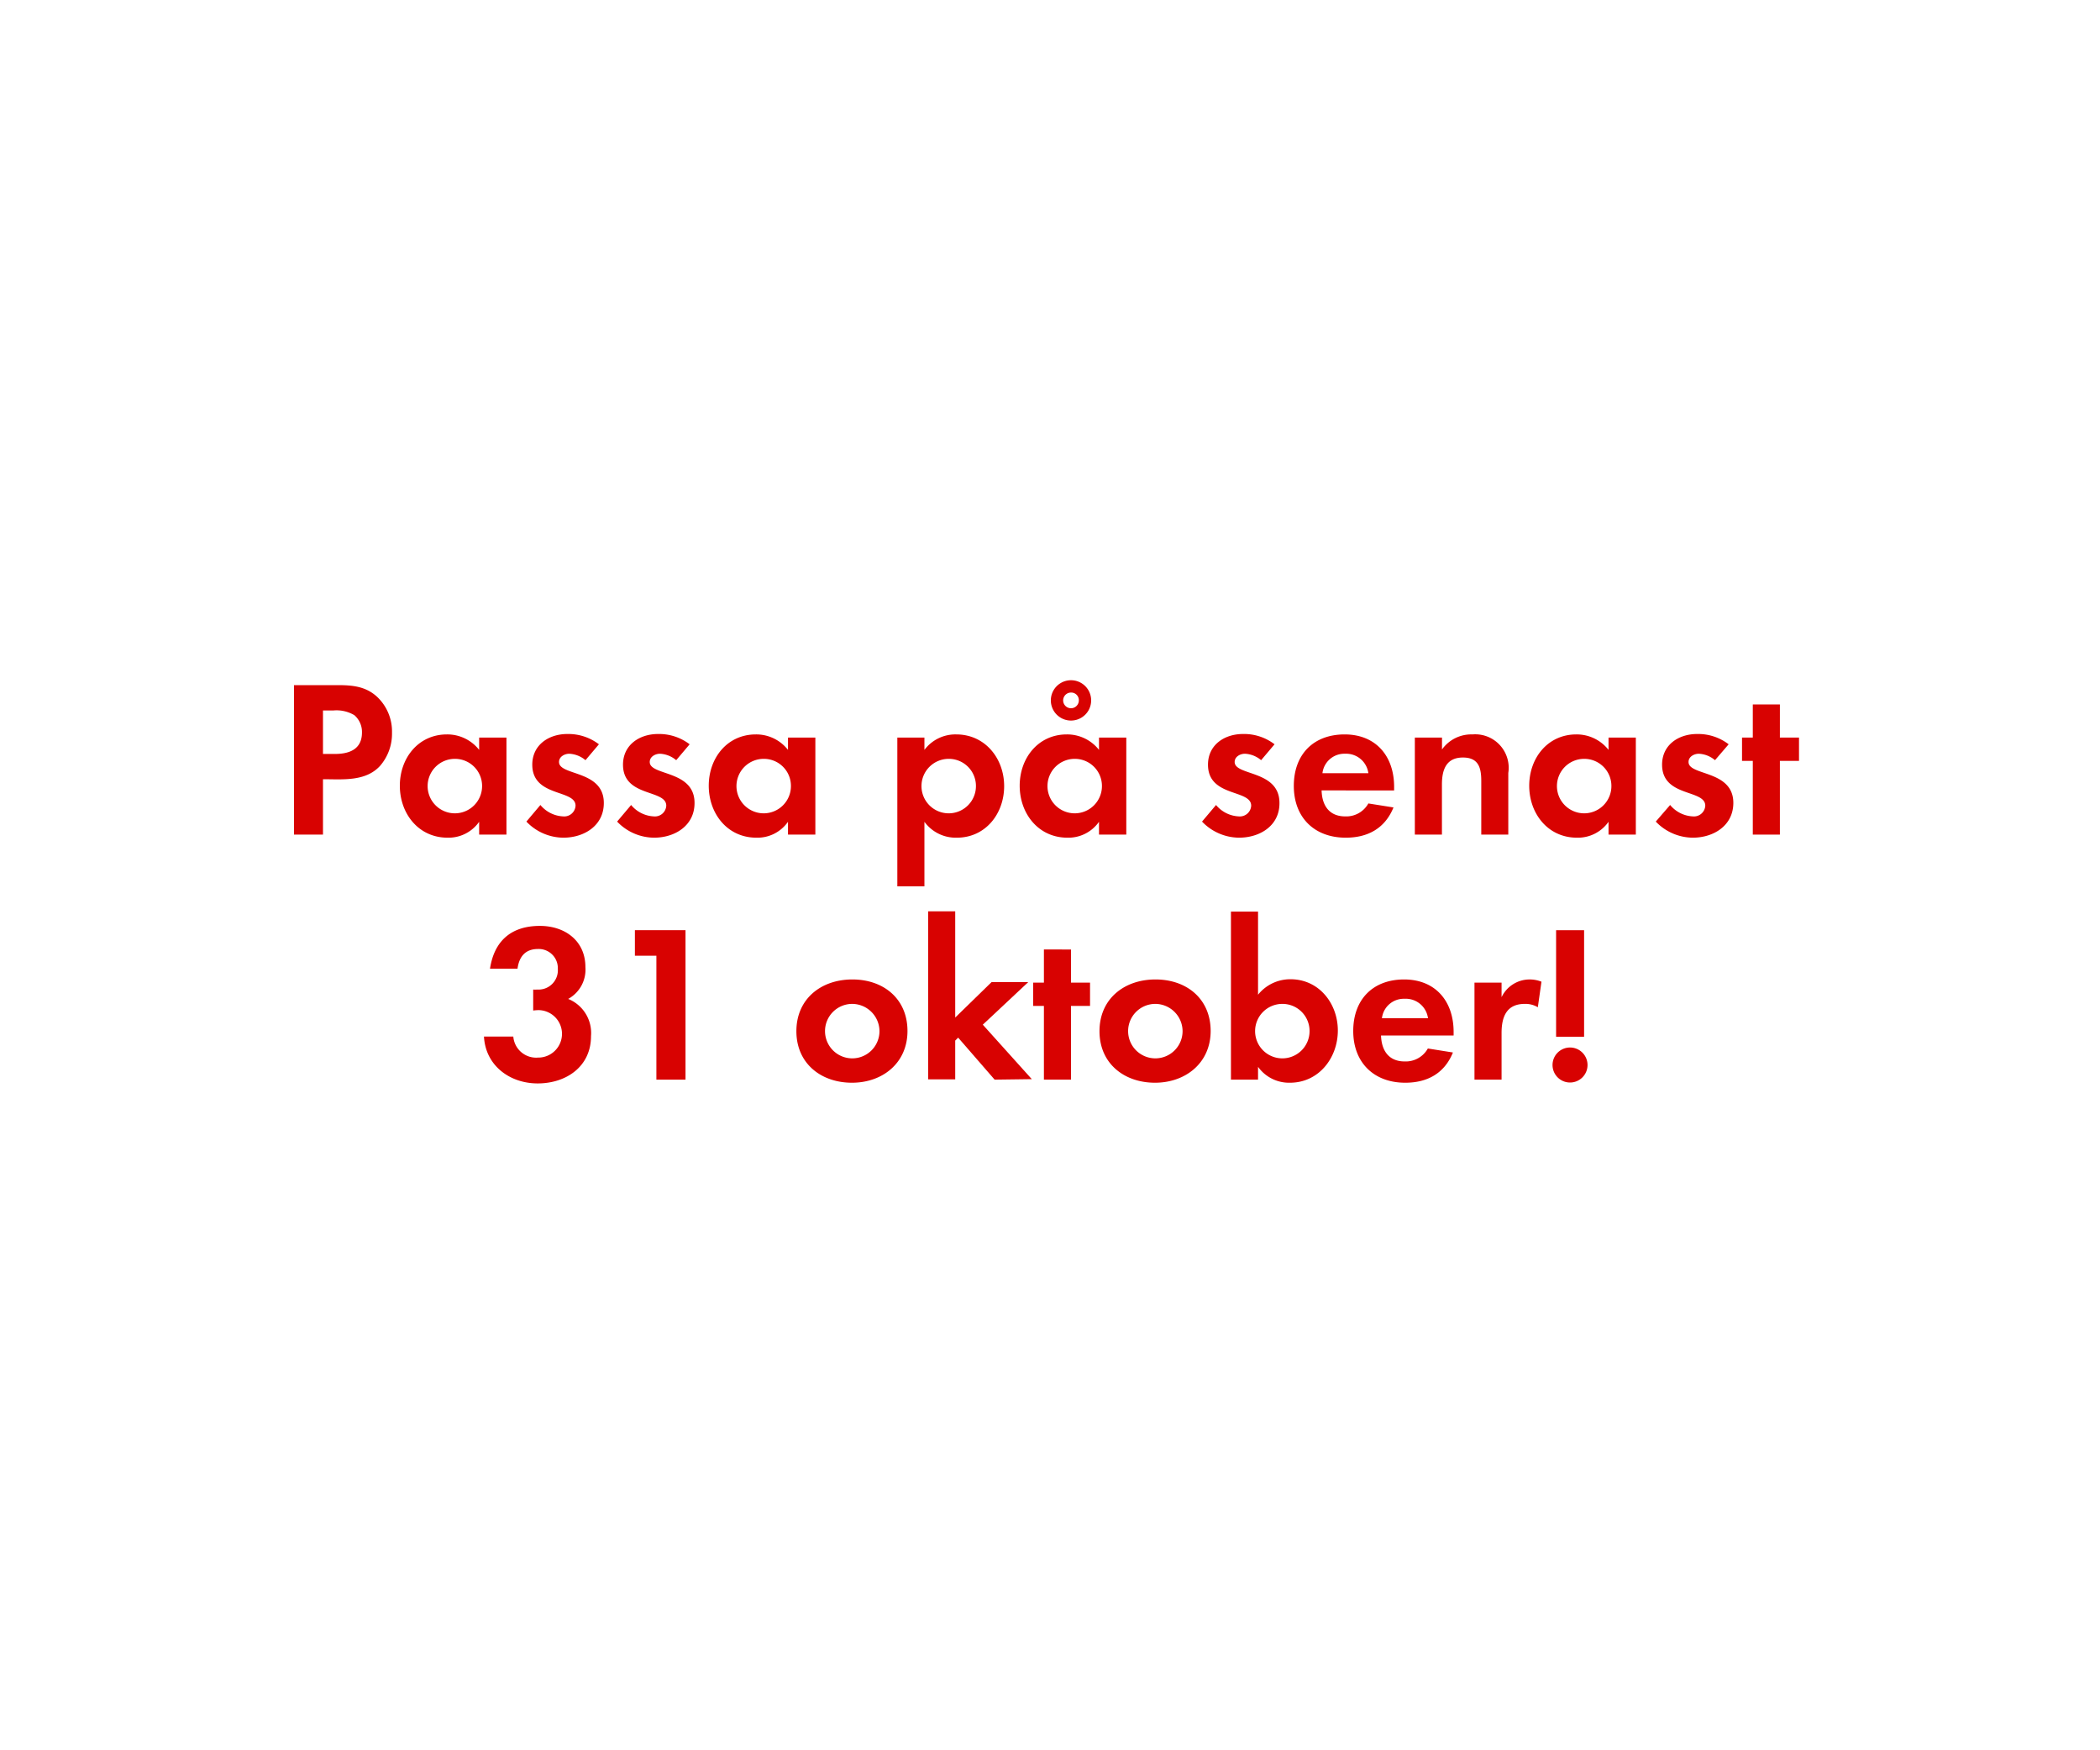 <svg id="Layer_1" data-name="Layer 1" xmlns="http://www.w3.org/2000/svg" viewBox="0 0 300 250"><defs><style>.cls-1{fill:#d80201;}</style></defs><title>text</title><path class="cls-1" d="M54.27,109.42c-2.08,2.24-5.34,1.88-8.13,1.88v7.91H42V97.86h6.21c2.11,0,4,.16,5.63,1.64A6.8,6.8,0,0,1,56,104.65,7,7,0,0,1,54.27,109.42Zm-3.65-7.27a5,5,0,0,0-3-.67H46.14v6.21h1.7c2.08,0,3.87-.67,3.87-3.07A3.16,3.16,0,0,0,50.62,102.15Z"/><path class="cls-1" d="M68.45,119.21v-1.83a5.34,5.34,0,0,1-4.51,2.27c-4.16,0-6.82-3.45-6.82-7.42s2.66-7.33,6.72-7.33a5.78,5.78,0,0,1,4.61,2.21v-1.76h3.9v13.86ZM65,108.39a3.89,3.89,0,1,0,3.87,3.87A3.87,3.87,0,0,0,65,108.39Z"/><path class="cls-1" d="M80.48,119.65a7.35,7.35,0,0,1-5.28-2.3l2-2.37a4.48,4.48,0,0,0,3.26,1.63,1.62,1.62,0,0,0,1.76-1.53c0-2.37-6.18-1.18-6.18-5.86,0-2.81,2.34-4.38,5-4.38a7.19,7.19,0,0,1,4.52,1.47l-1.92,2.27a3.89,3.89,0,0,0-2.31-.92c-.67,0-1.47.41-1.47,1.18,0,2,6.4,1.12,6.4,5.85C86.27,117.93,83.45,119.65,80.48,119.65Z"/><path class="cls-1" d="M93.44,119.65a7.35,7.35,0,0,1-5.28-2.3l2-2.37a4.48,4.48,0,0,0,3.26,1.63,1.62,1.62,0,0,0,1.76-1.53c0-2.37-6.18-1.18-6.18-5.86,0-2.81,2.34-4.38,5-4.38a7.19,7.19,0,0,1,4.52,1.47l-1.92,2.27a3.89,3.89,0,0,0-2.31-.92c-.67,0-1.47.41-1.47,1.18,0,2,6.4,1.12,6.4,5.85C99.23,117.93,96.41,119.65,93.44,119.65Z"/><path class="cls-1" d="M112.57,119.21v-1.83a5.32,5.32,0,0,1-4.51,2.27c-4.16,0-6.81-3.45-6.81-7.42s2.65-7.33,6.72-7.33a5.75,5.75,0,0,1,4.6,2.21v-1.76h3.91v13.86Zm-3.45-10.82a3.89,3.89,0,1,0,3.87,3.87A3.86,3.86,0,0,0,109.12,108.39Z"/><path class="cls-1" d="M136.7,119.65a5.54,5.54,0,0,1-4.64-2.27v9.22h-3.87V105.35h3.87v1.76a5.53,5.53,0,0,1,4.55-2.21c4.12,0,6.84,3.43,6.84,7.39S140.77,119.65,136.7,119.65Zm-1.15-11.26a3.89,3.89,0,1,0,3.87,3.87A3.87,3.87,0,0,0,135.55,108.39Z"/><path class="cls-1" d="M157,119.21v-1.83a5.34,5.34,0,0,1-4.51,2.27c-4.16,0-6.82-3.45-6.82-7.42s2.66-7.33,6.72-7.33a5.78,5.78,0,0,1,4.61,2.21v-1.76h3.9v13.86Zm-3.46-10.82a3.89,3.89,0,1,0,3.88,3.87A3.87,3.87,0,0,0,153.53,108.39Zm-.54-5.47a2.88,2.88,0,0,1,0-5.76,2.88,2.88,0,0,1,0,5.76Zm0-4a1.12,1.12,0,1,0,1.12,1.12A1.09,1.09,0,0,0,153,98.92Z"/><path class="cls-1" d="M177,119.65a7.38,7.38,0,0,1-5.28-2.3l2-2.37a4.48,4.48,0,0,0,3.26,1.63,1.62,1.62,0,0,0,1.76-1.53c0-2.37-6.17-1.18-6.17-5.86,0-2.81,2.33-4.38,5-4.38a7.16,7.16,0,0,1,4.51,1.47l-1.92,2.27a3.86,3.86,0,0,0-2.31-.92c-.67,0-1.47.41-1.47,1.18,0,2,6.4,1.12,6.4,5.85C182.81,117.93,180,119.65,177,119.65Z"/><path class="cls-1" d="M188.8,112.9c.06,2.15,1.08,3.71,3.39,3.71a3.61,3.61,0,0,0,3.29-1.85l3.59.57c-1.22,3-3.68,4.32-6.82,4.32-4.48,0-7.42-2.88-7.42-7.39s2.81-7.36,7.26-7.36,7.07,3.08,7.07,7.49v.51Zm3.36-5.24a3.15,3.15,0,0,0-3.24,2.78h6.56A3.2,3.2,0,0,0,192.16,107.66Z"/><path class="cls-1" d="M211.61,119.21v-7.68c0-1.89-.41-3.33-2.62-3.33-2.4,0-3,1.76-3,3.84v7.17h-3.87V105.35H206v1.7a5.13,5.13,0,0,1,4.35-2.15,4.78,4.78,0,0,1,5.12,5.51v8.8Z"/><path class="cls-1" d="M229.79,119.21v-1.83a5.34,5.34,0,0,1-4.51,2.27c-4.16,0-6.82-3.45-6.82-7.42s2.66-7.33,6.72-7.33a5.78,5.78,0,0,1,4.61,2.21v-1.76h3.9v13.86Zm-3.46-10.82a3.89,3.89,0,1,0,3.87,3.87A3.87,3.87,0,0,0,226.33,108.39Z"/><path class="cls-1" d="M241.82,119.65a7.38,7.38,0,0,1-5.28-2.3l2.05-2.37a4.48,4.48,0,0,0,3.26,1.63,1.62,1.62,0,0,0,1.76-1.53c0-2.37-6.17-1.18-6.17-5.86,0-2.81,2.33-4.38,5-4.38a7.16,7.16,0,0,1,4.51,1.47L245,108.58a3.86,3.86,0,0,0-2.31-.92c-.67,0-1.47.41-1.47,1.18,0,2,6.4,1.12,6.4,5.85C247.61,117.93,244.8,119.65,241.82,119.65Z"/><path class="cls-1" d="M254.27,108.68v10.53H250.4V108.68h-1.54v-3.33h1.54v-4.73h3.87v4.73H257v3.33Z"/><path class="cls-1" d="M76.81,154.75c-4,0-7.45-2.56-7.67-6.69h4.19a3.27,3.27,0,0,0,3.52,3,3.39,3.39,0,0,0,.09-6.78,6.83,6.83,0,0,0-.77.06v-3a3.82,3.82,0,0,0,.58,0,2.76,2.76,0,0,0,2.94-2.95,2.73,2.73,0,0,0-2.84-2.84c-1.83,0-2.69,1.12-2.92,2.81H70c.61-4,3.07-6.11,7.13-6.11,3.56,0,6.5,2.11,6.5,5.89a4.77,4.77,0,0,1-2.46,4.54A5.25,5.25,0,0,1,84.43,148C84.43,152.35,80.88,154.75,76.81,154.75Z"/><path class="cls-1" d="M93.77,154.21v-17.7H90.7v-3.65h7.23v21.35Z"/><path class="cls-1" d="M121.71,154.65c-4.42,0-7.94-2.75-7.94-7.36s3.52-7.39,8-7.39,7.87,2.79,7.87,7.36S126.09,154.65,121.71,154.65Zm0-11.26a3.89,3.89,0,1,0,3.93,3.9A3.92,3.92,0,0,0,121.68,143.39Z"/><path class="cls-1" d="M142.09,154.21l-5.21-6-.42.42v5.54h-3.87v-24h3.87v15.17l5.19-5.06h5.24l-6.49,6.08,7,7.78Z"/><path class="cls-1" d="M153,143.68v10.53h-3.87V143.68h-1.54v-3.33h1.54v-4.73H153v4.73h2.72v3.33Z"/><path class="cls-1" d="M165,154.65c-4.41,0-7.93-2.75-7.93-7.36s3.52-7.39,8-7.39,7.88,2.79,7.88,7.36S169.36,154.65,165,154.65Zm0-11.26a3.89,3.89,0,1,0,3.94,3.9A3.92,3.92,0,0,0,164.94,143.39Z"/><path class="cls-1" d="M184.27,154.65a5.45,5.45,0,0,1-4.55-2.27v1.83h-3.87v-24h3.87v11.87a5.9,5.9,0,0,1,4.64-2.21c4.07,0,6.76,3.46,6.76,7.33S188.43,154.65,184.27,154.65Zm-1.06-11.26a3.89,3.89,0,1,0,3.87,3.87A3.87,3.87,0,0,0,183.21,143.39Z"/><path class="cls-1" d="M197.29,147.9c.07,2.15,1.09,3.71,3.39,3.71a3.62,3.62,0,0,0,3.3-1.85l3.58.57c-1.21,3-3.68,4.32-6.81,4.32-4.48,0-7.43-2.88-7.43-7.39s2.82-7.36,7.27-7.36,7.07,3.08,7.07,7.49v.51Zm3.36-5.24a3.14,3.14,0,0,0-3.23,2.78H204A3.2,3.2,0,0,0,200.65,142.66Z"/><path class="cls-1" d="M219.69,143.87a3.45,3.45,0,0,0-1.86-.48c-2.62,0-3.32,1.86-3.32,4.16v6.66h-3.87V140.35h3.87v2.08a4.44,4.44,0,0,1,4-2.53,4.54,4.54,0,0,1,1.7.32Z"/><path class="cls-1" d="M224.3,154.62a2.5,2.5,0,1,1,2.49-2.49A2.5,2.5,0,0,1,224.3,154.62Zm-2-6.53V132.86h4v15.23Z"/></svg>